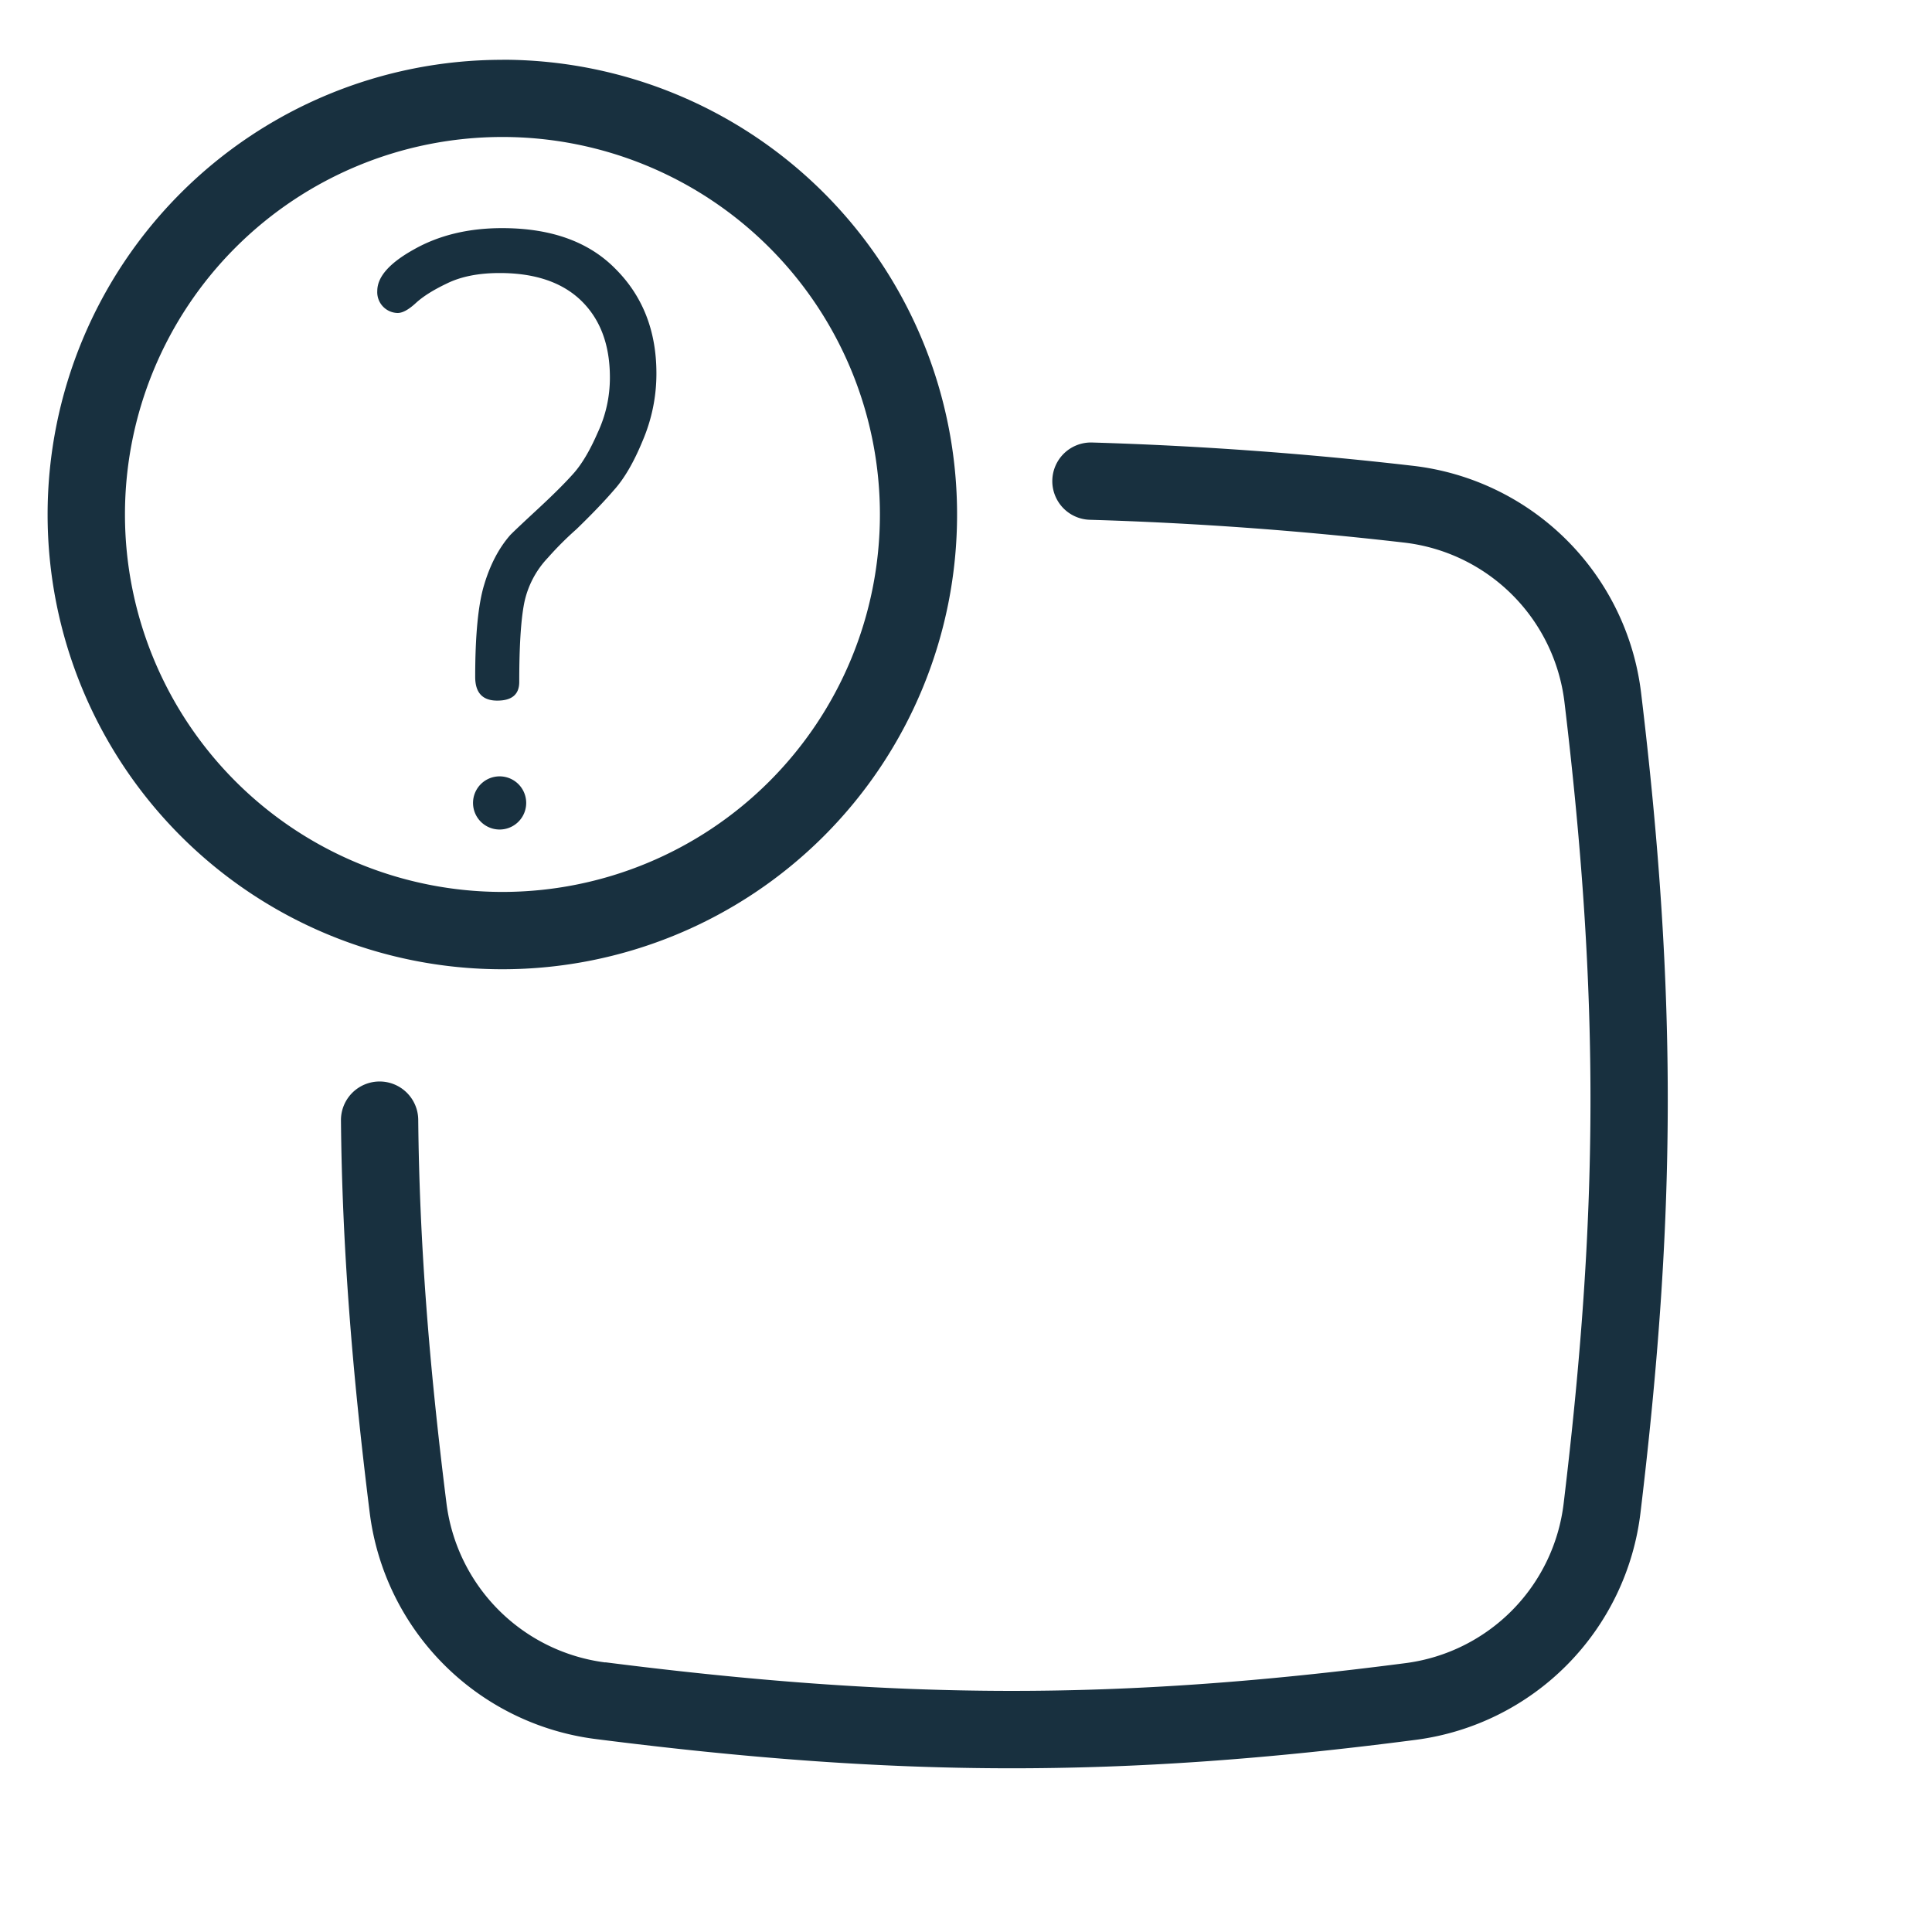 <svg fill="none" height="25" viewBox="0 0 25 25" width="25"><path d="m5.357 3.227c-.317.176-.475.355-.475.538a.269.269 0 0 0 .264.285c.063 0 .14-.042.232-.126.091-.085.225-.17.401-.254.183-.091.412-.137.687-.137.457 0 .81.12 1.056.359.246.24.37.57.37.993 0 .253-.054.492-.16.718-.098.225-.2.397-.305.517-.106.12-.257.271-.454.454-.19.176-.314.292-.37.349-.148.169-.26.383-.338.644-.077.253-.116.651-.116 1.193 0 .204.095.306.285.306s.285-.08.285-.242c0-.458.021-.796.063-1.014a1.2 1.2 0 0 1 .307-.592 4.24 4.24 0 0 1 .37-.37c.196-.19.358-.358.485-.506.134-.148.257-.36.37-.634.12-.281.18-.573.18-.876 0-.55-.177-1-.529-1.352-.345-.352-.834-.528-1.468-.528-.436 0-.816.092-1.14.275zm1.108 7.507a.344.344 0 1 0 0-.688.344.344 0 0 0 0 .688zm.035-9.96a5.884 5.884 0 1 0 0 11.768 5.884 5.884 0 0 0 0-11.769zm-4.883 5.883a4.884 4.884 0 1 1 9.769 0 4.884 4.884 0 0 1 -9.769 0zm6.216 14.853c3.807.484 6.599.499 10.361.01a2.367 2.367 0 0 0 2.04-2.069c.448-3.726.473-6.506.01-10.366a2.363 2.363 0 0 0 -2.084-2.065 47.638 47.638 0 0 0 -4.056-.294.5.5 0 0 1 .026-1 48.63 48.63 0 0 1 4.141.3 3.363 3.363 0 0 1 2.965 2.942c.474 3.942.448 6.803-.008 10.605a3.367 3.367 0 0 1 -2.905 2.94c-3.851.501-6.729.485-10.616-.01a3.375 3.375 0 0 1 -2.923-2.929c-.23-1.844-.357-3.463-.372-5.075a.5.5 0 1 1 1-.009c.015 1.564.137 3.143.365 4.96a2.375 2.375 0 0 0 2.056 2.062z" fill="#18303f"/></svg>